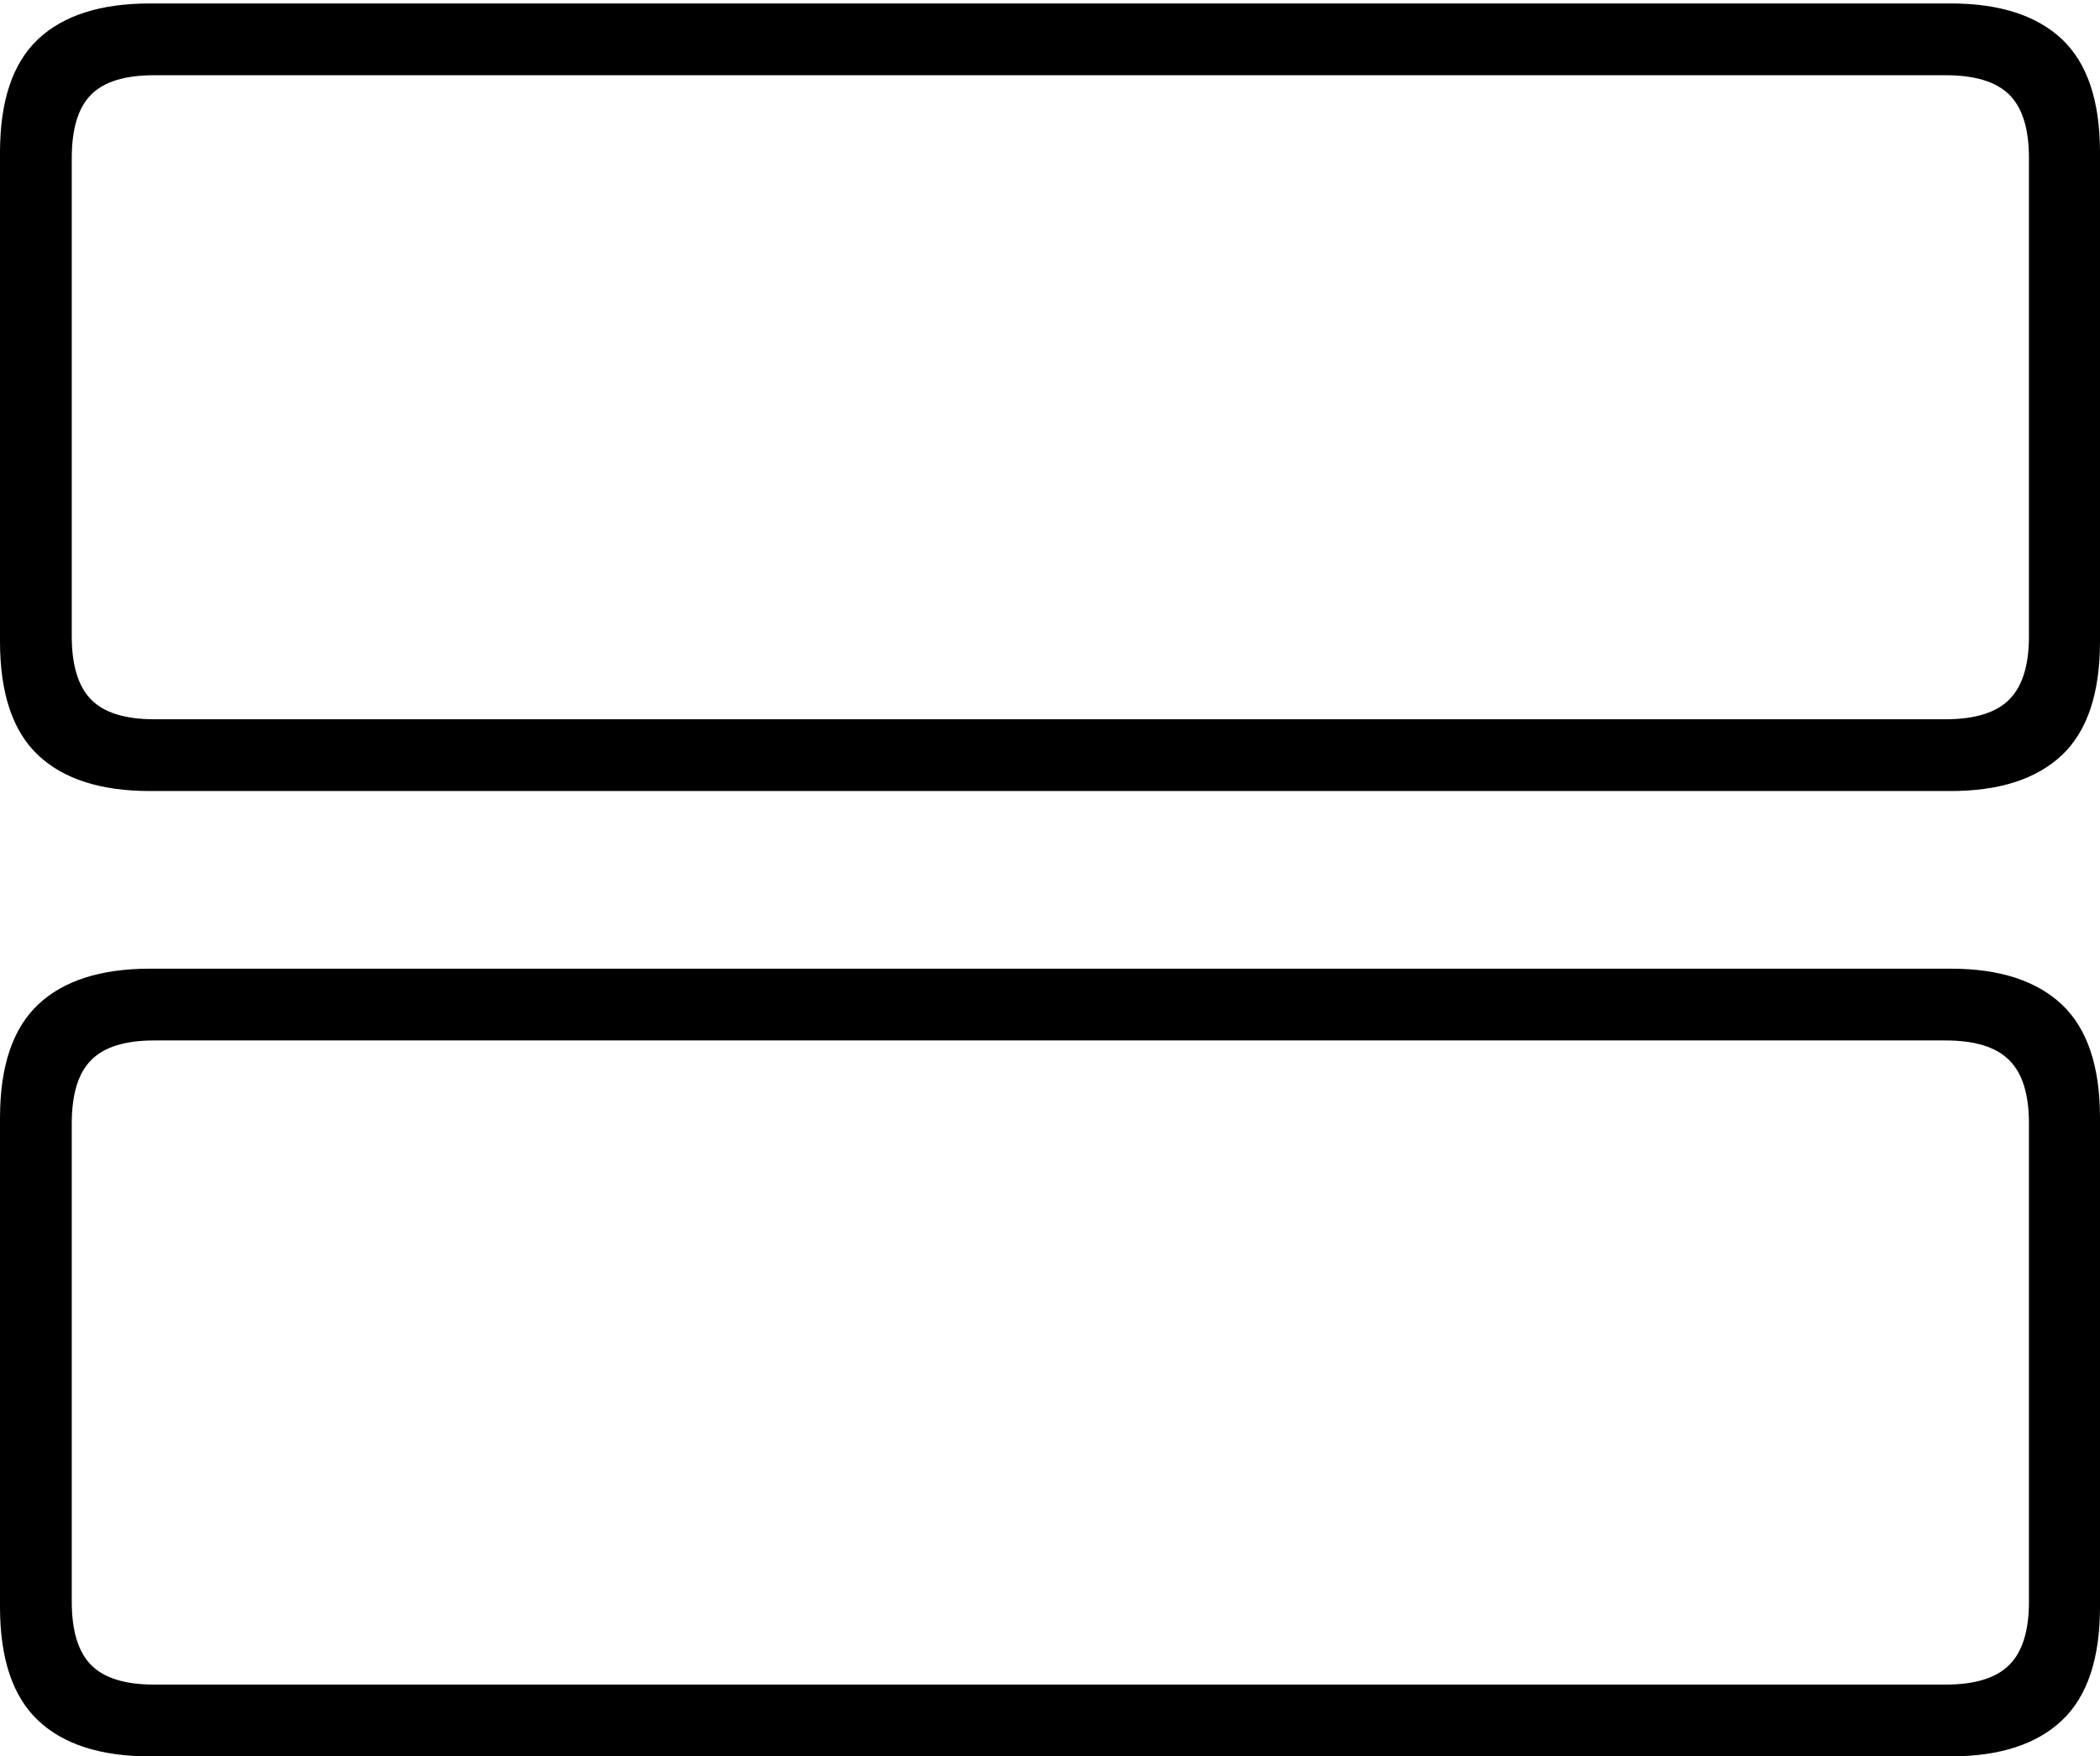 <?xml version="1.0" encoding="UTF-8"?>
<!--Generator: Apple Native CoreSVG 175-->
<!DOCTYPE svg
PUBLIC "-//W3C//DTD SVG 1.1//EN"
       "http://www.w3.org/Graphics/SVG/1.1/DTD/svg11.dtd">
<svg version="1.1" xmlns="http://www.w3.org/2000/svg" xmlns:xlink="http://www.w3.org/1999/xlink" width="20.717" height="17.323">
 <g>
  <rect height="17.323" opacity="0" width="20.717" x="0" y="0"/>
  <path d="M1.48 7.802L19.244 7.802Q19.966 7.802 20.342 7.447Q20.717 7.093 20.717 6.325L20.717 1.505Q20.717 0.741 20.342 0.387Q19.966 0.034 19.244 0.034L1.48 0.034Q0.75 0.034 0.375 0.387Q0 0.741 0 1.505L0 6.325Q0 7.093 0.375 7.447Q0.75 7.802 1.48 7.802ZM1.52 7.094Q1.09 7.094 0.899 6.9Q0.708 6.705 0.708 6.277L0.708 1.559Q0.708 1.125 0.899 0.933Q1.09 0.742 1.52 0.742L19.195 0.742Q19.627 0.742 19.821 0.933Q20.016 1.125 20.016 1.559L20.016 6.277Q20.016 6.705 19.821 6.9Q19.627 7.094 19.195 7.094ZM1.48 17.323L19.244 17.323Q19.966 17.323 20.342 16.968Q20.717 16.613 20.717 15.849L20.717 11.026Q20.717 10.264 20.342 9.909Q19.966 9.554 19.244 9.554L1.48 9.554Q0.75 9.554 0.375 9.909Q0 10.264 0 11.026L0 15.849Q0 16.613 0.375 16.968Q0.75 17.323 1.48 17.323ZM1.52 16.615Q1.09 16.615 0.899 16.422Q0.708 16.229 0.708 15.798L0.708 11.079Q0.708 10.649 0.899 10.456Q1.09 10.262 1.52 10.262L19.195 10.262Q19.627 10.262 19.821 10.456Q20.016 10.649 20.016 11.079L20.016 15.798Q20.016 16.229 19.821 16.422Q19.627 16.615 19.195 16.615Z" fill="#000000"/>
 </g>
</svg>
